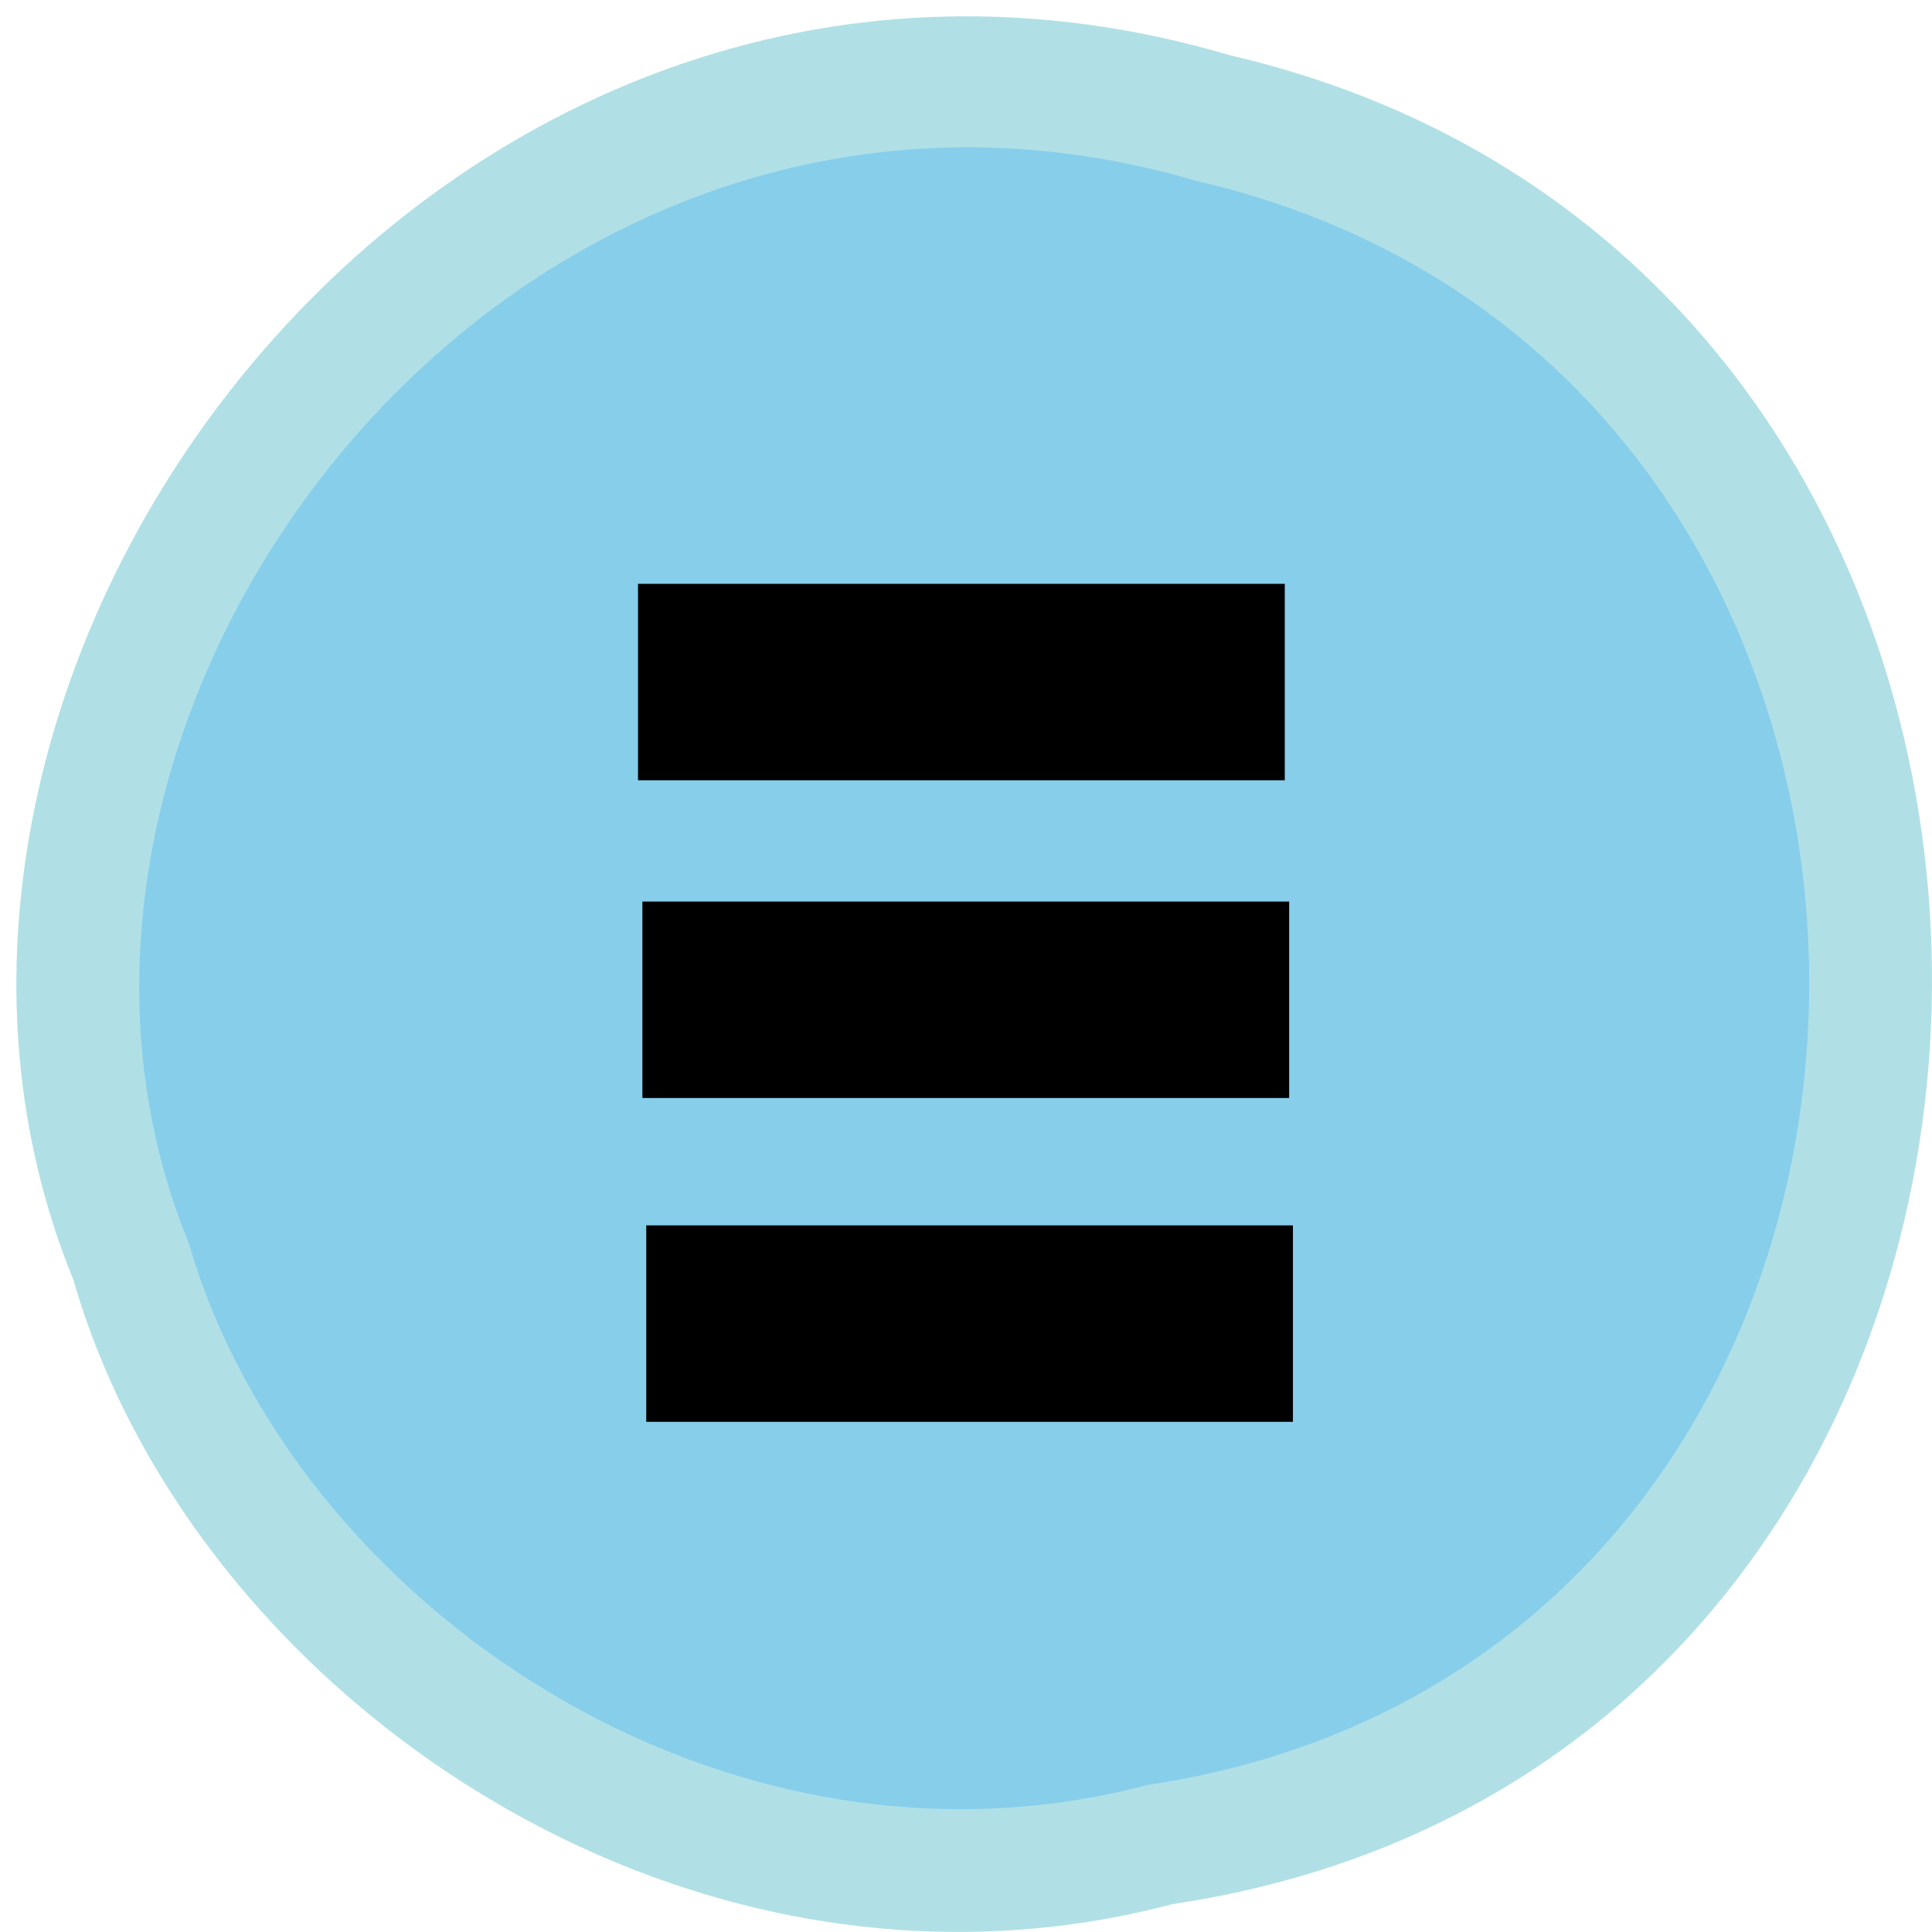 <svg xmlns="http://www.w3.org/2000/svg" viewBox="0 0 256 256"><g color="#000"><path d="m 155.47 252.29 c 130.75 -19.661 134.68 -215.37 7.571 -244.95 -102.9 -30.442 -187.03 79.79 -153.32 162.24 15.934 55.21 81.14 99.82 145.74 82.7 z" fill="#b0e0e6"/><path d="m 152.09 236.51 c 113.99 -17.06 117.41 -186.84 6.601 -212.5 -89.71 -26.409 -163.05 69.22 -133.66 140.75 c 13.891 47.898 70.73 86.59 127.06 71.75 z" fill="#87ceeb"/></g><path d="m 84.54 77.36 h 85.7 v 26.03 h -85.7 z"/><path d="m 85.12 119.46 h 85.7 v 26.03 h -85.7 z"/><path d="m 85.63 162.37 h 85.69 v 26.03 h -85.69 z"/></svg>